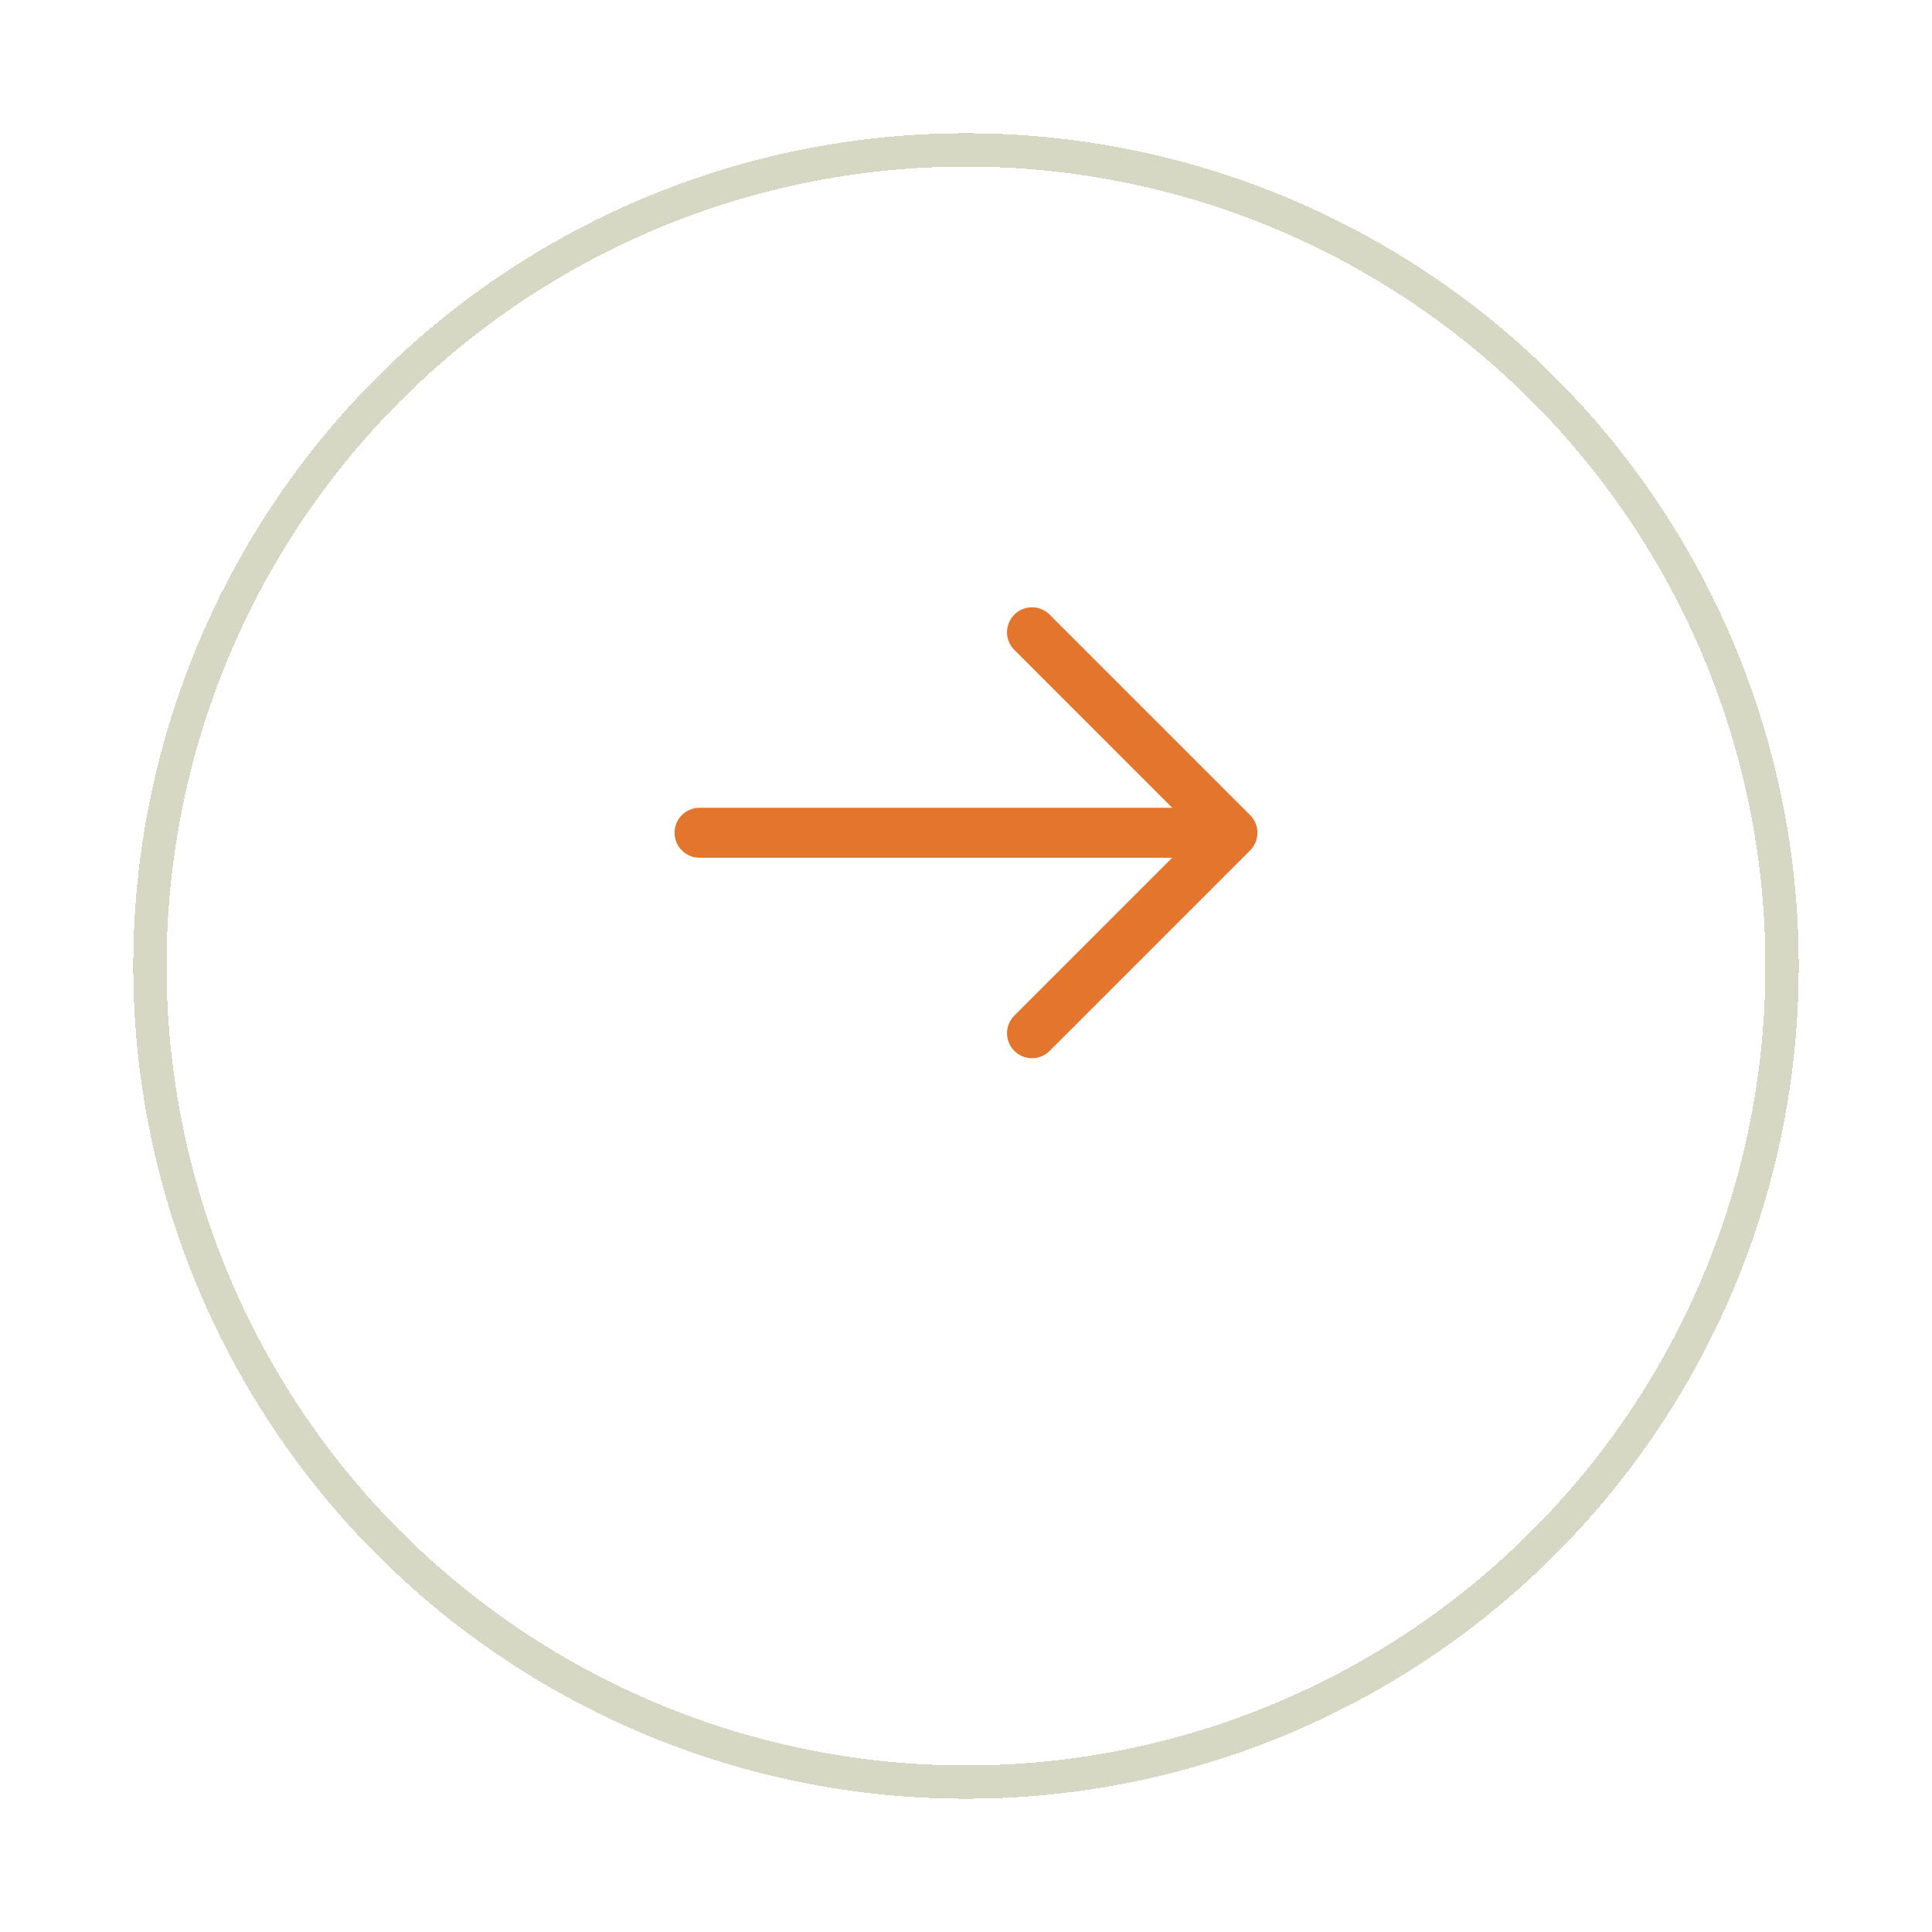<svg width="58" height="58" viewBox="0 0 58 58" fill="none" xmlns="http://www.w3.org/2000/svg">
<path fill-rule="evenodd" clip-rule="evenodd" d="M20.25 25C20.25 24.801 20.329 24.61 20.47 24.47C20.61 24.329 20.801 24.25 21 24.25H35.19L30.47 19.53C30.396 19.461 30.337 19.379 30.296 19.287C30.255 19.195 30.233 19.095 30.231 18.995C30.23 18.894 30.248 18.794 30.286 18.701C30.324 18.607 30.38 18.522 30.451 18.451C30.522 18.38 30.607 18.324 30.7 18.286C30.794 18.248 30.894 18.23 30.994 18.232C31.095 18.233 31.195 18.255 31.287 18.296C31.378 18.337 31.461 18.396 31.53 18.47L37.53 24.47C37.67 24.611 37.749 24.801 37.749 25C37.749 25.199 37.67 25.39 37.53 25.53L31.53 31.53C31.461 31.604 31.378 31.663 31.287 31.704C31.195 31.745 31.095 31.767 30.994 31.769C30.894 31.77 30.794 31.752 30.7 31.714C30.607 31.677 30.522 31.62 30.451 31.549C30.38 31.478 30.324 31.393 30.286 31.3C30.248 31.206 30.23 31.106 30.231 31.006C30.233 30.905 30.255 30.806 30.296 30.714C30.337 30.622 30.396 30.539 30.47 30.47L35.19 25.75H21C20.801 25.75 20.61 25.671 20.47 25.53C20.329 25.39 20.25 25.199 20.25 25Z" fill="#E4752D"/>
<g filter="url(#filter0_d_68_427)">
<circle cx="25" cy="25" r="24.5" transform="matrix(-1 0 0 1 54 0)" stroke="#D7D8C4" shape-rendering="crispEdges"/>
</g>
<defs>
<filter id="filter0_d_68_427" x="0" y="0" width="58" height="58" filterUnits="userSpaceOnUse" color-interpolation-filters="sRGB">
<feFlood flood-opacity="0" result="BackgroundImageFix"/>
<feColorMatrix in="SourceAlpha" type="matrix" values="0 0 0 0 0 0 0 0 0 0 0 0 0 0 0 0 0 0 127 0" result="hardAlpha"/>
<feOffset dy="4"/>
<feGaussianBlur stdDeviation="2"/>
<feComposite in2="hardAlpha" operator="out"/>
<feColorMatrix type="matrix" values="0 0 0 0 0 0 0 0 0 0 0 0 0 0 0 0 0 0 0.25 0"/>
<feBlend mode="normal" in2="BackgroundImageFix" result="effect1_dropShadow_68_427"/>
<feBlend mode="normal" in="SourceGraphic" in2="effect1_dropShadow_68_427" result="shape"/>
</filter>
</defs>
</svg>
